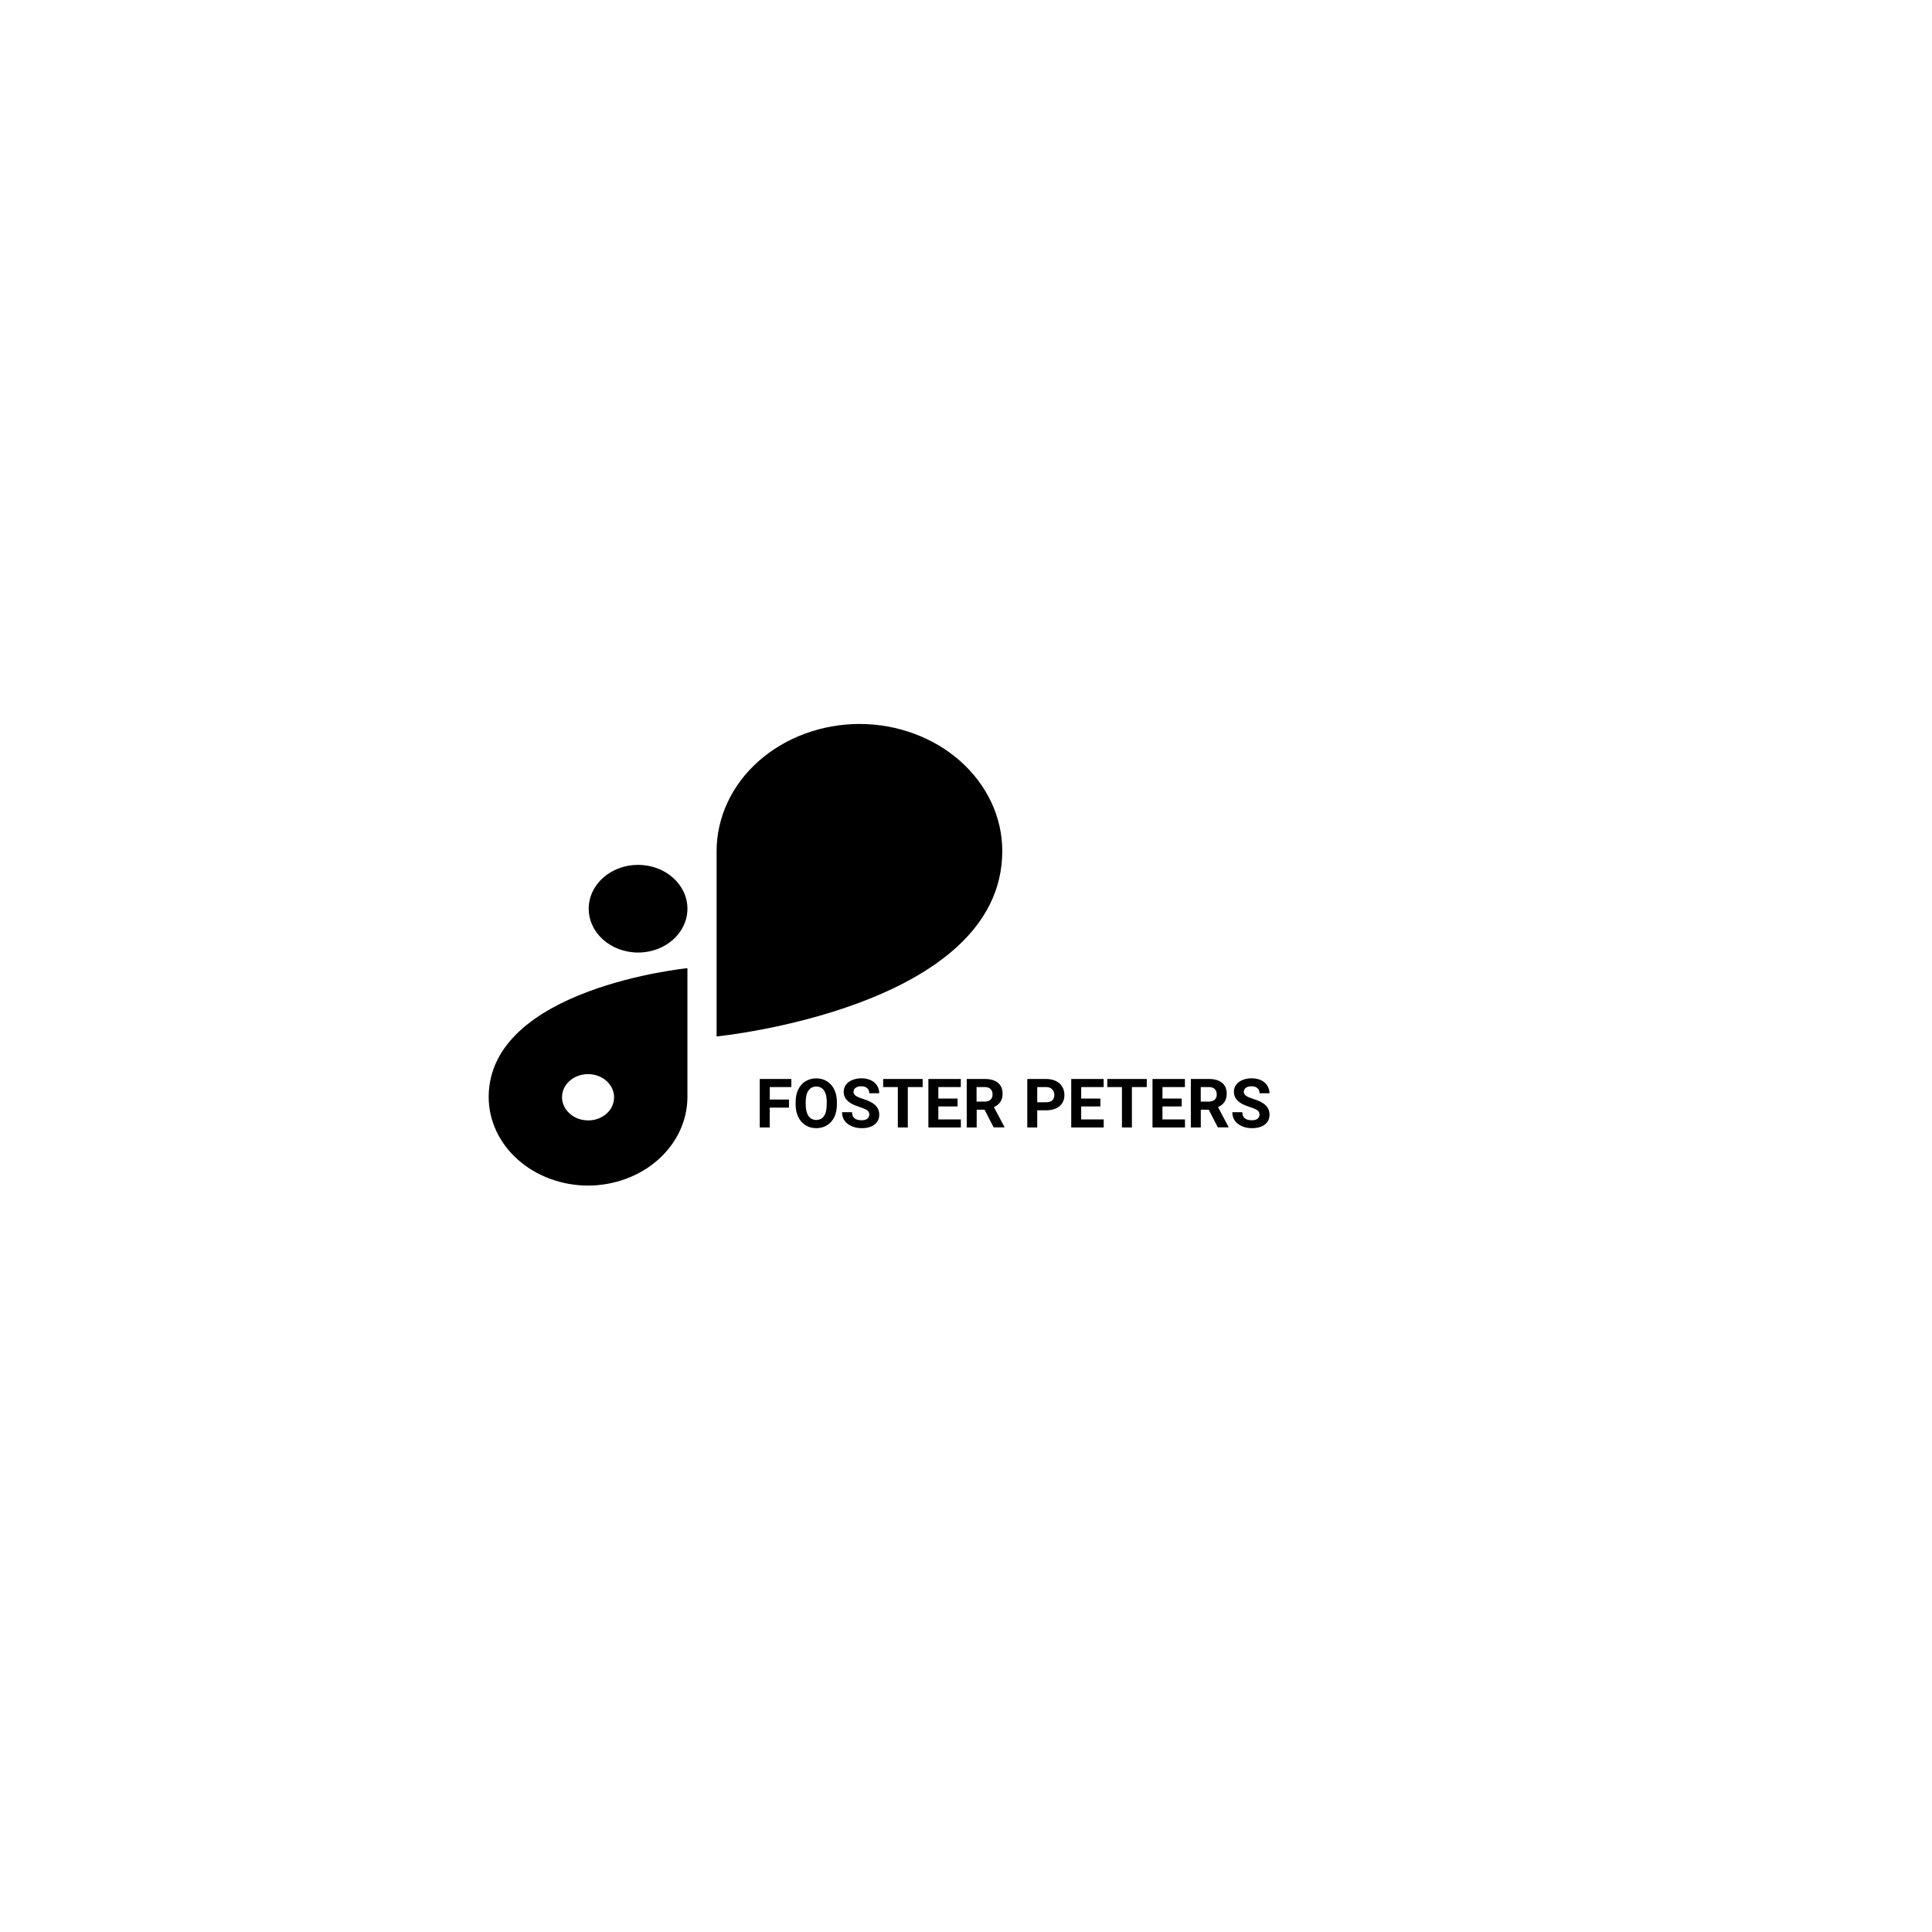 <!-- Generated by IcoMoon.io -->
<svg version="1.1" xmlns="http://www.w3.org/2000/svg" width="32" height="32" viewBox="0 0 32 32">
<title>Client-4</title>
<path d="M10.569 14.325h-0.001c-0.451 0-0.817 0.325-0.817 0.726v0c0 0.401 0.366 0.726 0.817 0.726h0.001c0.451 0 0.817-0.325 0.817-0.726v-0c0-0.401-0.366-0.726-0.817-0.726z"></path>
<path d="M16.601 14.093c-0.001-0.557-0.251-1.091-0.694-1.485s-1.044-0.616-1.671-0.617v0c-0.627 0.001-1.228 0.223-1.672 0.617s-0.693 0.928-0.695 1.486v3.073c0 0 4.731-0.468 4.732-3.072v-0z"></path>
<path d="M8.094 18.174c0.001 0.388 0.175 0.759 0.483 1.033s0.726 0.429 1.163 0.43c0.436-0.001 0.854-0.156 1.162-0.43s0.482-0.645 0.484-1.033v-2.138c0 0-3.292 0.326-3.292 2.137zM9.74 18.557c-0.085 0-0.169-0.022-0.239-0.065s-0.126-0.102-0.159-0.172c-0.033-0.070-0.041-0.147-0.025-0.221s0.058-0.143 0.118-0.196c0.060-0.054 0.137-0.090 0.221-0.105s0.17-0.007 0.249 0.022c0.079 0.029 0.146 0.078 0.193 0.141s0.073 0.137 0.073 0.213c0 0.050-0.011 0.1-0.032 0.147s-0.053 0.089-0.093 0.125c-0.040 0.036-0.088 0.064-0.14 0.083s-0.109 0.029-0.165 0.029v-0.001z"></path>
<path d="M13.067 18.346h-0.318v0.328h-0.165v-0.803h0.523v0.134h-0.357v0.207h0.318v0.133zM13.862 18.291c0 0.079-0.014 0.148-0.042 0.208s-0.068 0.105-0.12 0.138c-0.052 0.032-0.111 0.049-0.179 0.049s-0.126-0.016-0.178-0.048-0.093-0.078-0.121-0.137c-0.029-0.060-0.043-0.128-0.044-0.205v-0.040c0-0.079 0.014-0.149 0.042-0.208s0.069-0.106 0.121-0.138c0.052-0.032 0.112-0.049 0.179-0.049s0.126 0.016 0.178 0.049c0.052 0.032 0.092 0.078 0.121 0.138s0.043 0.129 0.043 0.208v0.036zM13.694 18.255c0-0.084-0.015-0.148-0.045-0.192s-0.073-0.066-0.129-0.066c-0.056 0-0.098 0.022-0.129 0.065s-0.045 0.106-0.046 0.19v0.039c0 0.082 0.015 0.146 0.045 0.191s0.074 0.068 0.13 0.068c0.056 0 0.098-0.022 0.128-0.065s0.045-0.107 0.045-0.191v-0.039zM14.399 18.464c0-0.031-0.011-0.055-0.033-0.072s-0.062-0.035-0.119-0.053c-0.057-0.019-0.103-0.037-0.136-0.055-0.091-0.049-0.137-0.116-0.137-0.199 0-0.043 0.012-0.082 0.036-0.116s0.060-0.061 0.105-0.080c0.046-0.019 0.097-0.029 0.154-0.029s0.108 0.011 0.153 0.031c0.045 0.021 0.080 0.050 0.104 0.088s0.037 0.081 0.037 0.129h-0.165c0-0.037-0.012-0.065-0.035-0.085s-0.056-0.031-0.098-0.031c-0.040 0-0.072 0.009-0.094 0.026s-0.034 0.039-0.034 0.067c0 0.026 0.013 0.048 0.039 0.066s0.065 0.034 0.116 0.050c0.094 0.028 0.163 0.063 0.206 0.105s0.065 0.094 0.065 0.157c0 0.069-0.026 0.124-0.079 0.164s-0.123 0.059-0.212 0.059c-0.062 0-0.118-0.011-0.169-0.034s-0.090-0.054-0.116-0.093c-0.027-0.039-0.040-0.085-0.040-0.137h0.166c0 0.089 0.053 0.133 0.159 0.133 0.039 0 0.070-0.008 0.092-0.024s0.033-0.039 0.033-0.067zM15.282 18.005h-0.246v0.669h-0.165v-0.669h-0.243v-0.134h0.654v0.134zM15.86 18.326h-0.318v0.215h0.373v0.133h-0.538v-0.803h0.537v0.134h-0.372v0.191h0.318v0.13zM16.309 18.38h-0.132v0.294h-0.165v-0.803h0.298c0.095 0 0.168 0.021 0.219 0.063s0.077 0.102 0.077 0.179c0 0.055-0.012 0.101-0.036 0.137s-0.059 0.065-0.108 0.087l0.174 0.328v0.008h-0.178l-0.151-0.294zM16.177 18.246h0.133c0.042 0 0.074-0.011 0.096-0.031s0.034-0.051 0.034-0.088c0-0.038-0.011-0.068-0.033-0.089s-0.054-0.033-0.099-0.033h-0.133v0.241zM17.18 18.391v0.283h-0.165v-0.803h0.313c0.060 0 0.113 0.011 0.159 0.033s0.081 0.053 0.106 0.094c0.025 0.040 0.037 0.087 0.037 0.138 0 0.079-0.027 0.141-0.081 0.186s-0.128 0.068-0.223 0.068h-0.145zM17.18 18.257h0.148c0.044 0 0.077-0.010 0.1-0.031s0.035-0.050 0.035-0.088c0-0.039-0.012-0.071-0.035-0.095s-0.055-0.037-0.096-0.038h-0.152v0.252zM18.226 18.326h-0.318v0.215h0.373v0.133h-0.538v-0.803h0.537v0.134h-0.372v0.191h0.318v0.13zM18.994 18.005h-0.246v0.669h-0.165v-0.669h-0.243v-0.134h0.654v0.134zM19.572 18.326h-0.318v0.215h0.373v0.133h-0.538v-0.803h0.537v0.134h-0.372v0.191h0.318v0.13zM20.021 18.38h-0.132v0.294h-0.165v-0.803h0.298c0.095 0 0.168 0.021 0.219 0.063s0.077 0.102 0.077 0.179c0 0.055-0.012 0.101-0.036 0.137s-0.059 0.065-0.108 0.087l0.174 0.328v0.008h-0.177l-0.151-0.294zM19.89 18.246h0.133c0.041 0 0.074-0.011 0.096-0.031s0.034-0.051 0.034-0.088c0-0.038-0.011-0.068-0.033-0.089s-0.054-0.033-0.099-0.033h-0.133v0.241zM20.862 18.464c0-0.031-0.011-0.055-0.033-0.072s-0.062-0.035-0.119-0.053c-0.057-0.019-0.103-0.037-0.136-0.055-0.091-0.049-0.137-0.116-0.137-0.199 0-0.043 0.012-0.082 0.036-0.116s0.060-0.061 0.105-0.080c0.046-0.019 0.098-0.029 0.154-0.029s0.108 0.011 0.153 0.031c0.045 0.021 0.080 0.050 0.104 0.088s0.038 0.081 0.038 0.129h-0.165c0-0.037-0.012-0.065-0.035-0.085s-0.056-0.031-0.098-0.031c-0.040 0-0.072 0.009-0.094 0.026s-0.034 0.039-0.034 0.067c0 0.026 0.013 0.048 0.039 0.066s0.065 0.034 0.116 0.050c0.094 0.028 0.163 0.063 0.206 0.105s0.065 0.094 0.065 0.157c0 0.069-0.026 0.124-0.079 0.164s-0.123 0.059-0.212 0.059c-0.062 0-0.118-0.011-0.169-0.034s-0.089-0.054-0.116-0.093c-0.027-0.039-0.040-0.085-0.040-0.137h0.166c0 0.089 0.053 0.133 0.159 0.133 0.039 0 0.070-0.008 0.092-0.024s0.033-0.039 0.033-0.067z"></path>
</svg>
